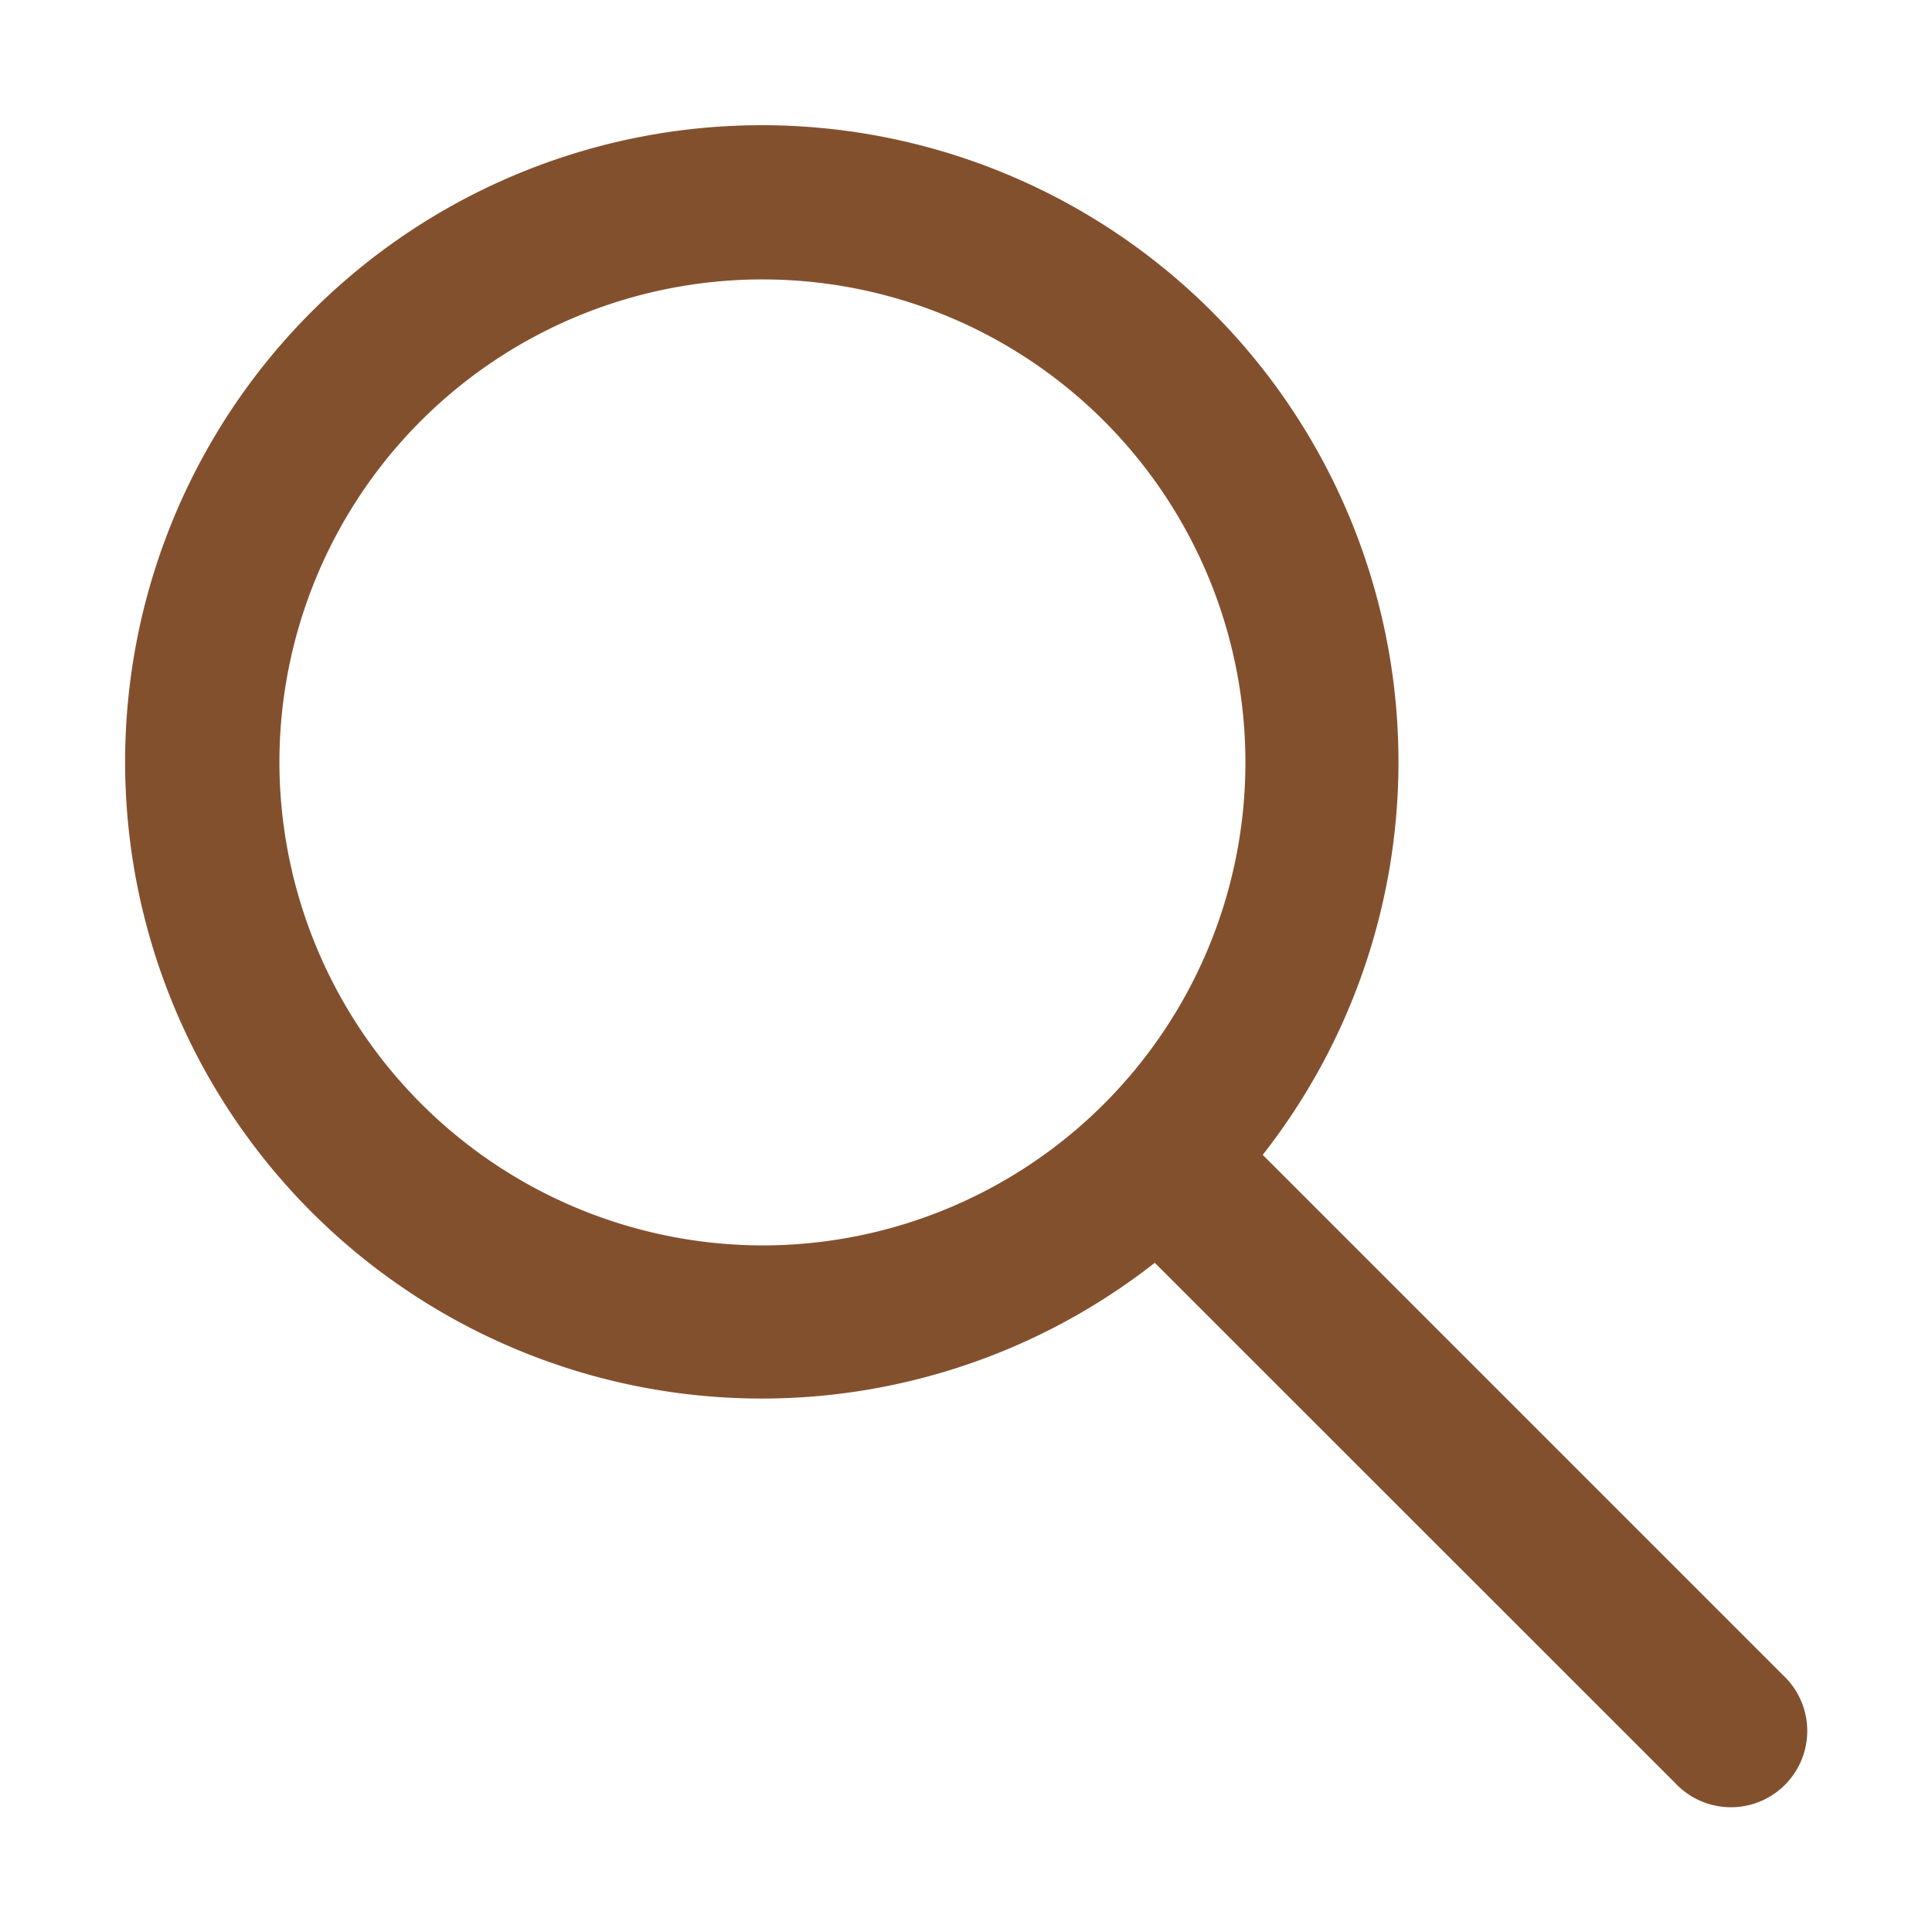 <svg xmlns="http://www.w3.org/2000/svg" width="24" height="24" viewBox="0 0 24 24">
  <g id="search" transform="translate(-1531 -33)">
    <rect id="Rectangle_1787" data-name="Rectangle 1787" width="24" height="24" transform="translate(1531 33)" fill="none"/>
    <path id="XMLID_22_" d="M20.58,19.24l-6.465-6.465a7.909,7.909,0,1,0-1.341,1.341L19.24,20.58A.948.948,0,1,0,20.58,19.24ZM1.9,7.9a6,6,0,1,1,6,6A6.012,6.012,0,0,1,1.9,7.9Z" transform="translate(1532.571 34.571)" fill="#83502E"/>
  </g>
</svg>
